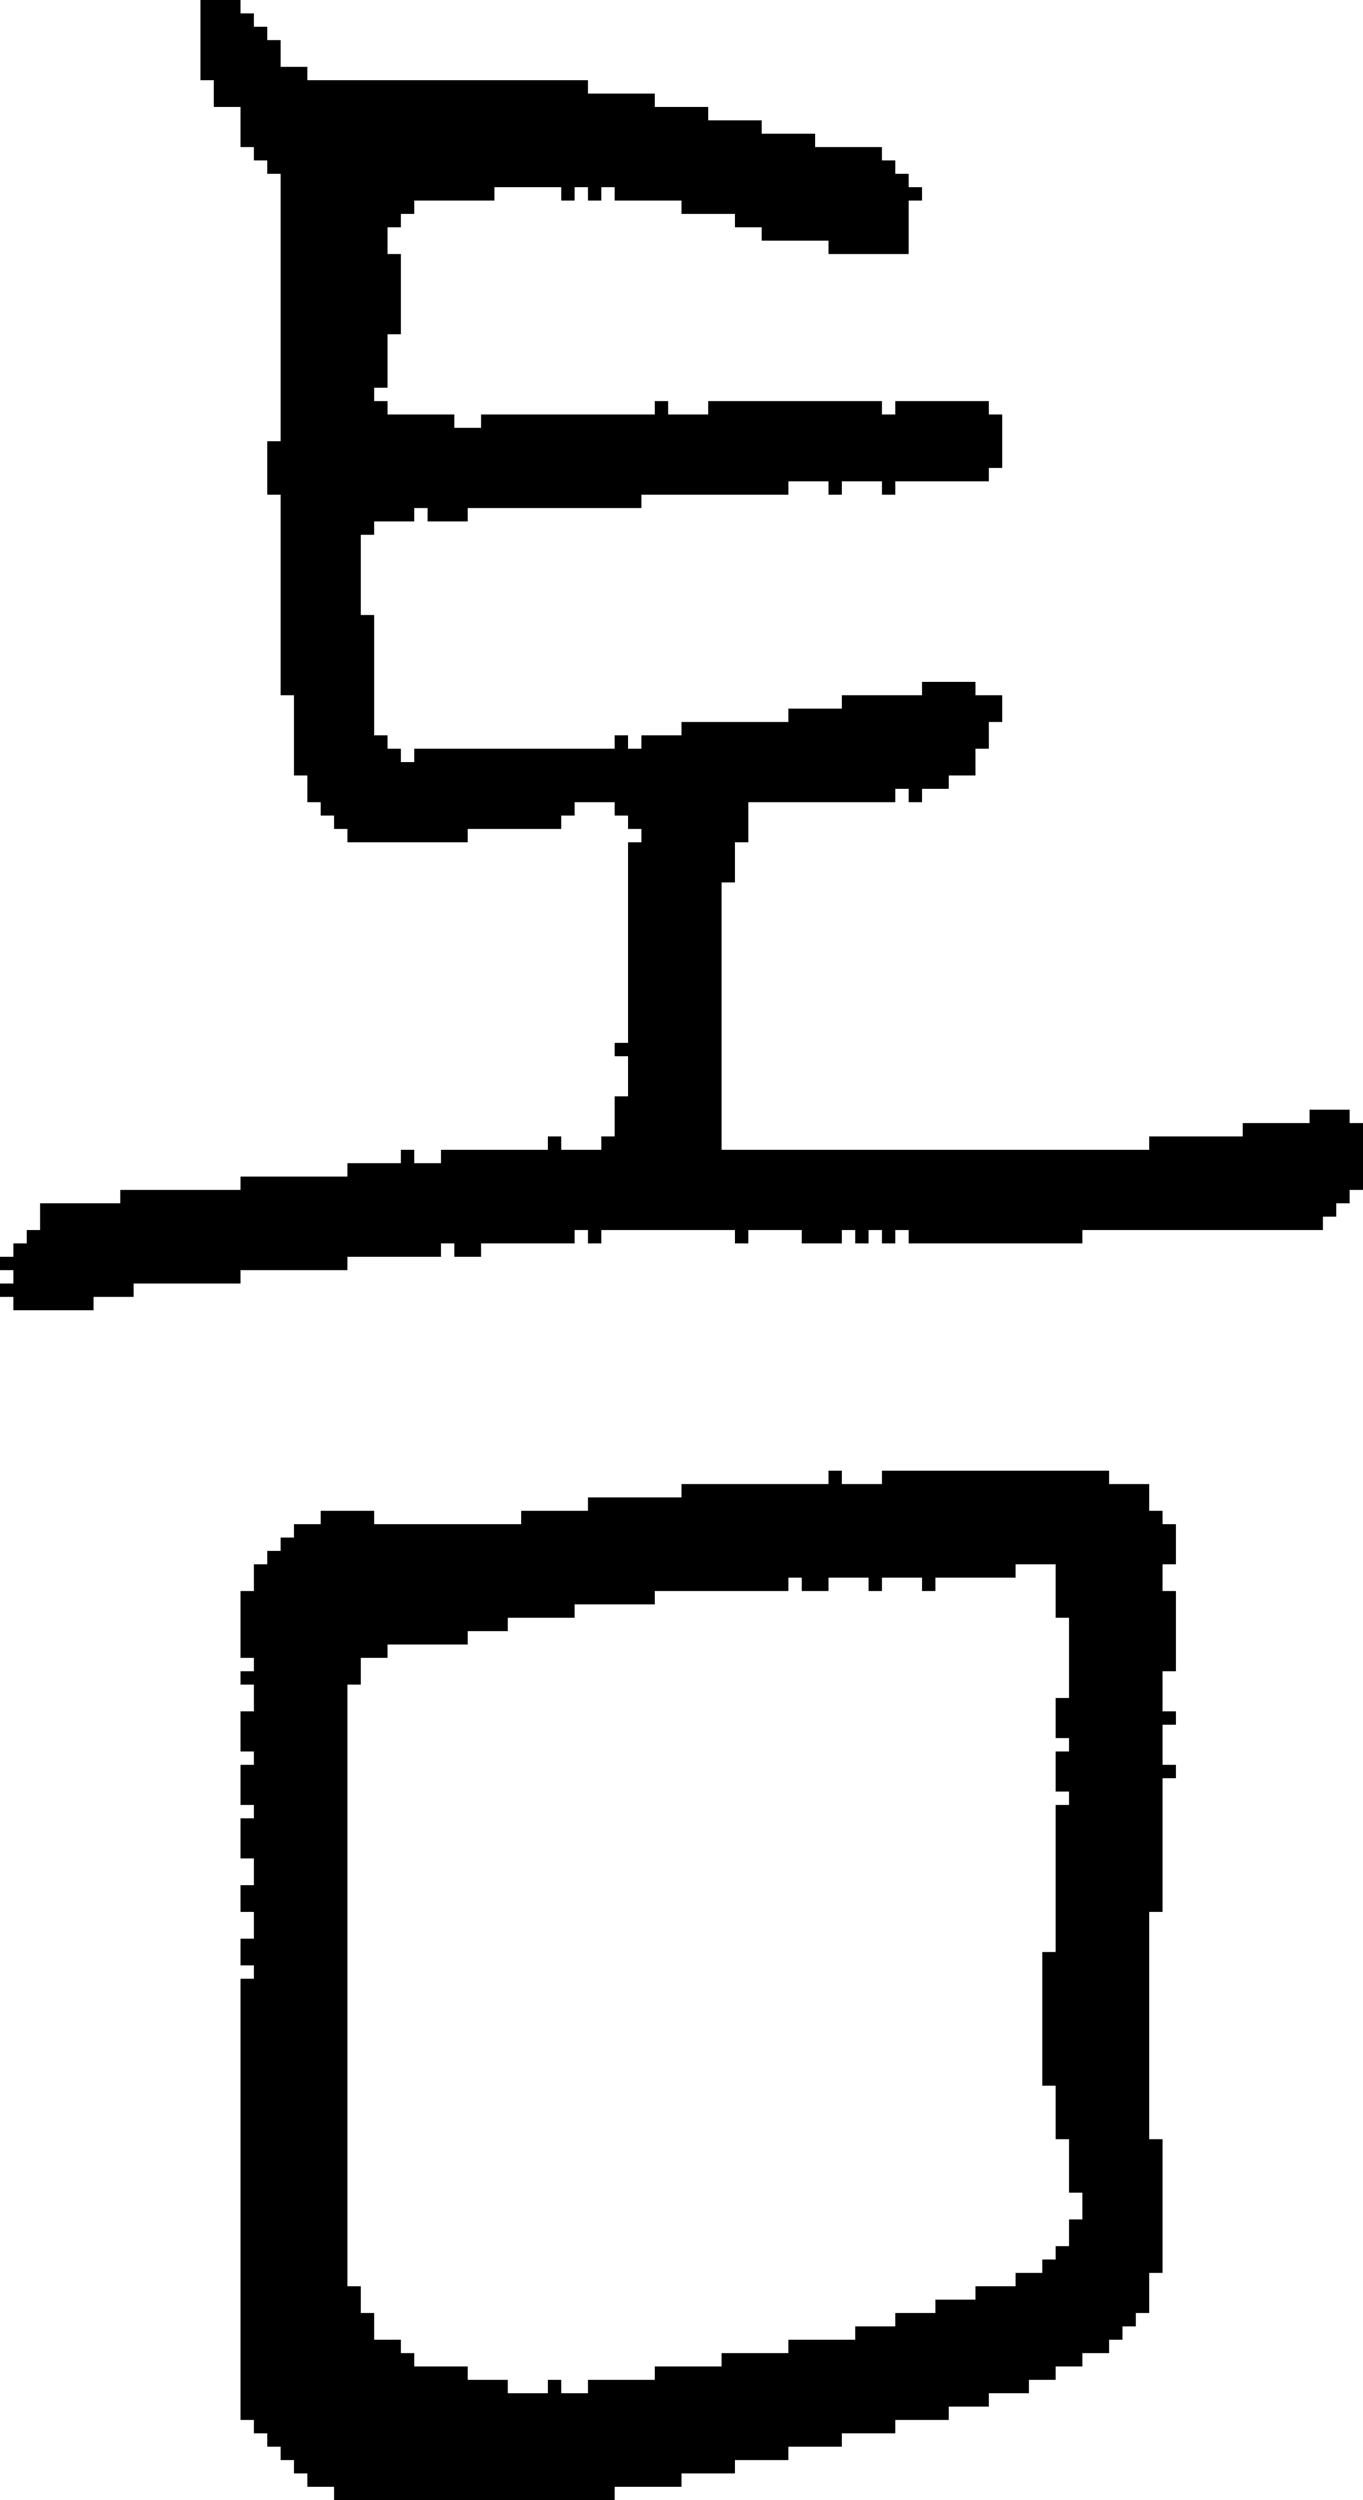 <?xml version="1.0" encoding="UTF-8" standalone="no"?>
<!DOCTYPE svg PUBLIC "-//W3C//DTD SVG 1.1//EN" 
  "http://www.w3.org/Graphics/SVG/1.1/DTD/svg11.dtd">
<svg width="102" height="187"
     xmlns="http://www.w3.org/2000/svg" version="1.1">
 <path d="  M 18,88  L 18,89  L 9,89  L 9,90  L 3,90  L 3,92  L 2,92  L 2,93  L 1,93  L 1,94  L 0,94  L 0,95  L 1,95  L 1,96  L 0,96  L 0,97  L 1,97  L 1,98  L 7,98  L 7,97  L 10,97  L 10,96  L 18,96  L 18,95  L 26,95  L 26,94  L 33,94  L 33,93  L 34,93  L 34,94  L 36,94  L 36,93  L 43,93  L 43,92  L 44,92  L 44,93  L 45,93  L 45,92  L 55,92  L 55,93  L 56,93  L 56,92  L 60,92  L 60,93  L 63,93  L 63,92  L 64,92  L 64,93  L 65,93  L 65,92  L 66,92  L 66,93  L 67,93  L 67,92  L 68,92  L 68,93  L 81,93  L 81,92  L 99,92  L 99,91  L 100,91  L 100,90  L 101,90  L 101,89  L 102,89  L 102,84  L 101,84  L 101,83  L 98,83  L 98,84  L 93,84  L 93,85  L 86,85  L 86,86  L 54,86  L 54,66  L 55,66  L 55,63  L 56,63  L 56,60  L 67,60  L 67,59  L 68,59  L 68,60  L 69,60  L 69,59  L 71,59  L 71,58  L 73,58  L 73,56  L 74,56  L 74,54  L 75,54  L 75,52  L 73,52  L 73,51  L 69,51  L 69,52  L 63,52  L 63,53  L 59,53  L 59,54  L 51,54  L 51,55  L 48,55  L 48,56  L 47,56  L 47,55  L 46,55  L 46,56  L 31,56  L 31,57  L 30,57  L 30,56  L 29,56  L 29,55  L 28,55  L 28,46  L 27,46  L 27,40  L 28,40  L 28,39  L 31,39  L 31,38  L 32,38  L 32,39  L 35,39  L 35,38  L 48,38  L 48,37  L 59,37  L 59,36  L 62,36  L 62,37  L 63,37  L 63,36  L 66,36  L 66,37  L 67,37  L 67,36  L 74,36  L 74,35  L 75,35  L 75,31  L 74,31  L 74,30  L 67,30  L 67,31  L 66,31  L 66,30  L 53,30  L 53,31  L 50,31  L 50,30  L 49,30  L 49,31  L 36,31  L 36,32  L 34,32  L 34,31  L 29,31  L 29,30  L 28,30  L 28,29  L 29,29  L 29,25  L 30,25  L 30,19  L 29,19  L 29,17  L 30,17  L 30,16  L 31,16  L 31,15  L 37,15  L 37,14  L 42,14  L 42,15  L 43,15  L 43,14  L 44,14  L 44,15  L 45,15  L 45,14  L 46,14  L 46,15  L 51,15  L 51,16  L 55,16  L 55,17  L 57,17  L 57,18  L 62,18  L 62,19  L 68,19  L 68,15  L 69,15  L 69,14  L 68,14  L 68,13  L 67,13  L 67,12  L 66,12  L 66,11  L 61,11  L 61,10  L 57,10  L 57,9  L 53,9  L 53,8  L 49,8  L 49,7  L 44,7  L 44,6  L 23,6  L 23,5  L 21,5  L 21,3  L 20,3  L 20,2  L 19,2  L 19,1  L 18,1  L 18,0  L 15,0  L 15,6  L 16,6  L 16,8  L 18,8  L 18,11  L 19,11  L 19,12  L 20,12  L 20,13  L 21,13  L 21,33  L 20,33  L 20,37  L 21,37  L 21,52  L 22,52  L 22,58  L 23,58  L 23,60  L 24,60  L 24,61  L 25,61  L 25,62  L 26,62  L 26,63  L 35,63  L 35,62  L 42,62  L 42,61  L 43,61  L 43,60  L 46,60  L 46,61  L 47,61  L 47,62  L 48,62  L 48,63  L 47,63  L 47,78  L 46,78  L 46,79  L 47,79  L 47,82  L 46,82  L 46,85  L 45,85  L 45,86  L 42,86  L 42,85  L 41,85  L 41,86  L 33,86  L 33,87  L 31,87  L 31,86  L 30,86  L 30,87  L 26,87  L 26,88  Z  " style="fill:rgb(0, 0, 0); fill-opacity:1.000; stroke:none;" />
 <path d="  M 79,130  L 80,130  L 80,131  L 79,131  L 79,134  L 80,134  L 80,135  L 79,135  L 79,146  L 78,146  L 78,156  L 79,156  L 79,160  L 80,160  L 80,164  L 81,164  L 81,166  L 80,166  L 80,168  L 79,168  L 79,169  L 78,169  L 78,170  L 76,170  L 76,171  L 73,171  L 73,172  L 70,172  L 70,173  L 67,173  L 67,174  L 64,174  L 64,175  L 59,175  L 59,176  L 54,176  L 54,177  L 49,177  L 49,178  L 44,178  L 44,179  L 42,179  L 42,178  L 41,178  L 41,179  L 38,179  L 38,178  L 35,178  L 35,177  L 31,177  L 31,176  L 30,176  L 30,175  L 28,175  L 28,173  L 27,173  L 27,171  L 26,171  L 26,126  L 27,126  L 27,124  L 29,124  L 29,123  L 35,123  L 35,122  L 38,122  L 38,121  L 43,121  L 43,120  L 49,120  L 49,119  L 59,119  L 59,118  L 60,118  L 60,119  L 62,119  L 62,118  L 65,118  L 65,119  L 66,119  L 66,118  L 69,118  L 69,119  L 70,119  L 70,118  L 76,118  L 76,117  L 79,117  L 79,121  L 80,121  L 80,127  L 79,127  Z  M 88,133  L 88,132  L 87,132  L 87,129  L 88,129  L 88,128  L 87,128  L 87,125  L 88,125  L 88,119  L 87,119  L 87,117  L 88,117  L 88,114  L 87,114  L 87,113  L 86,113  L 86,111  L 83,111  L 83,110  L 66,110  L 66,111  L 63,111  L 63,110  L 62,110  L 62,111  L 51,111  L 51,112  L 44,112  L 44,113  L 39,113  L 39,114  L 28,114  L 28,113  L 24,113  L 24,114  L 22,114  L 22,115  L 21,115  L 21,116  L 20,116  L 20,117  L 19,117  L 19,119  L 18,119  L 18,124  L 19,124  L 19,125  L 18,125  L 18,126  L 19,126  L 19,128  L 18,128  L 18,131  L 19,131  L 19,132  L 18,132  L 18,135  L 19,135  L 19,136  L 18,136  L 18,139  L 19,139  L 19,141  L 18,141  L 18,143  L 19,143  L 19,145  L 18,145  L 18,147  L 19,147  L 19,148  L 18,148  L 18,181  L 19,181  L 19,182  L 20,182  L 20,183  L 21,183  L 21,184  L 22,184  L 22,185  L 23,185  L 23,186  L 25,186  L 25,187  L 46,187  L 46,186  L 51,186  L 51,185  L 55,185  L 55,184  L 59,184  L 59,183  L 63,183  L 63,182  L 67,182  L 67,181  L 71,181  L 71,180  L 74,180  L 74,179  L 77,179  L 77,178  L 79,178  L 79,177  L 81,177  L 81,176  L 83,176  L 83,175  L 84,175  L 84,174  L 85,174  L 85,173  L 86,173  L 86,170  L 87,170  L 87,160  L 86,160  L 86,143  L 87,143  L 87,133  Z  " style="fill:rgb(0, 0, 0); fill-opacity:1.000; stroke:none;" />
</svg>
